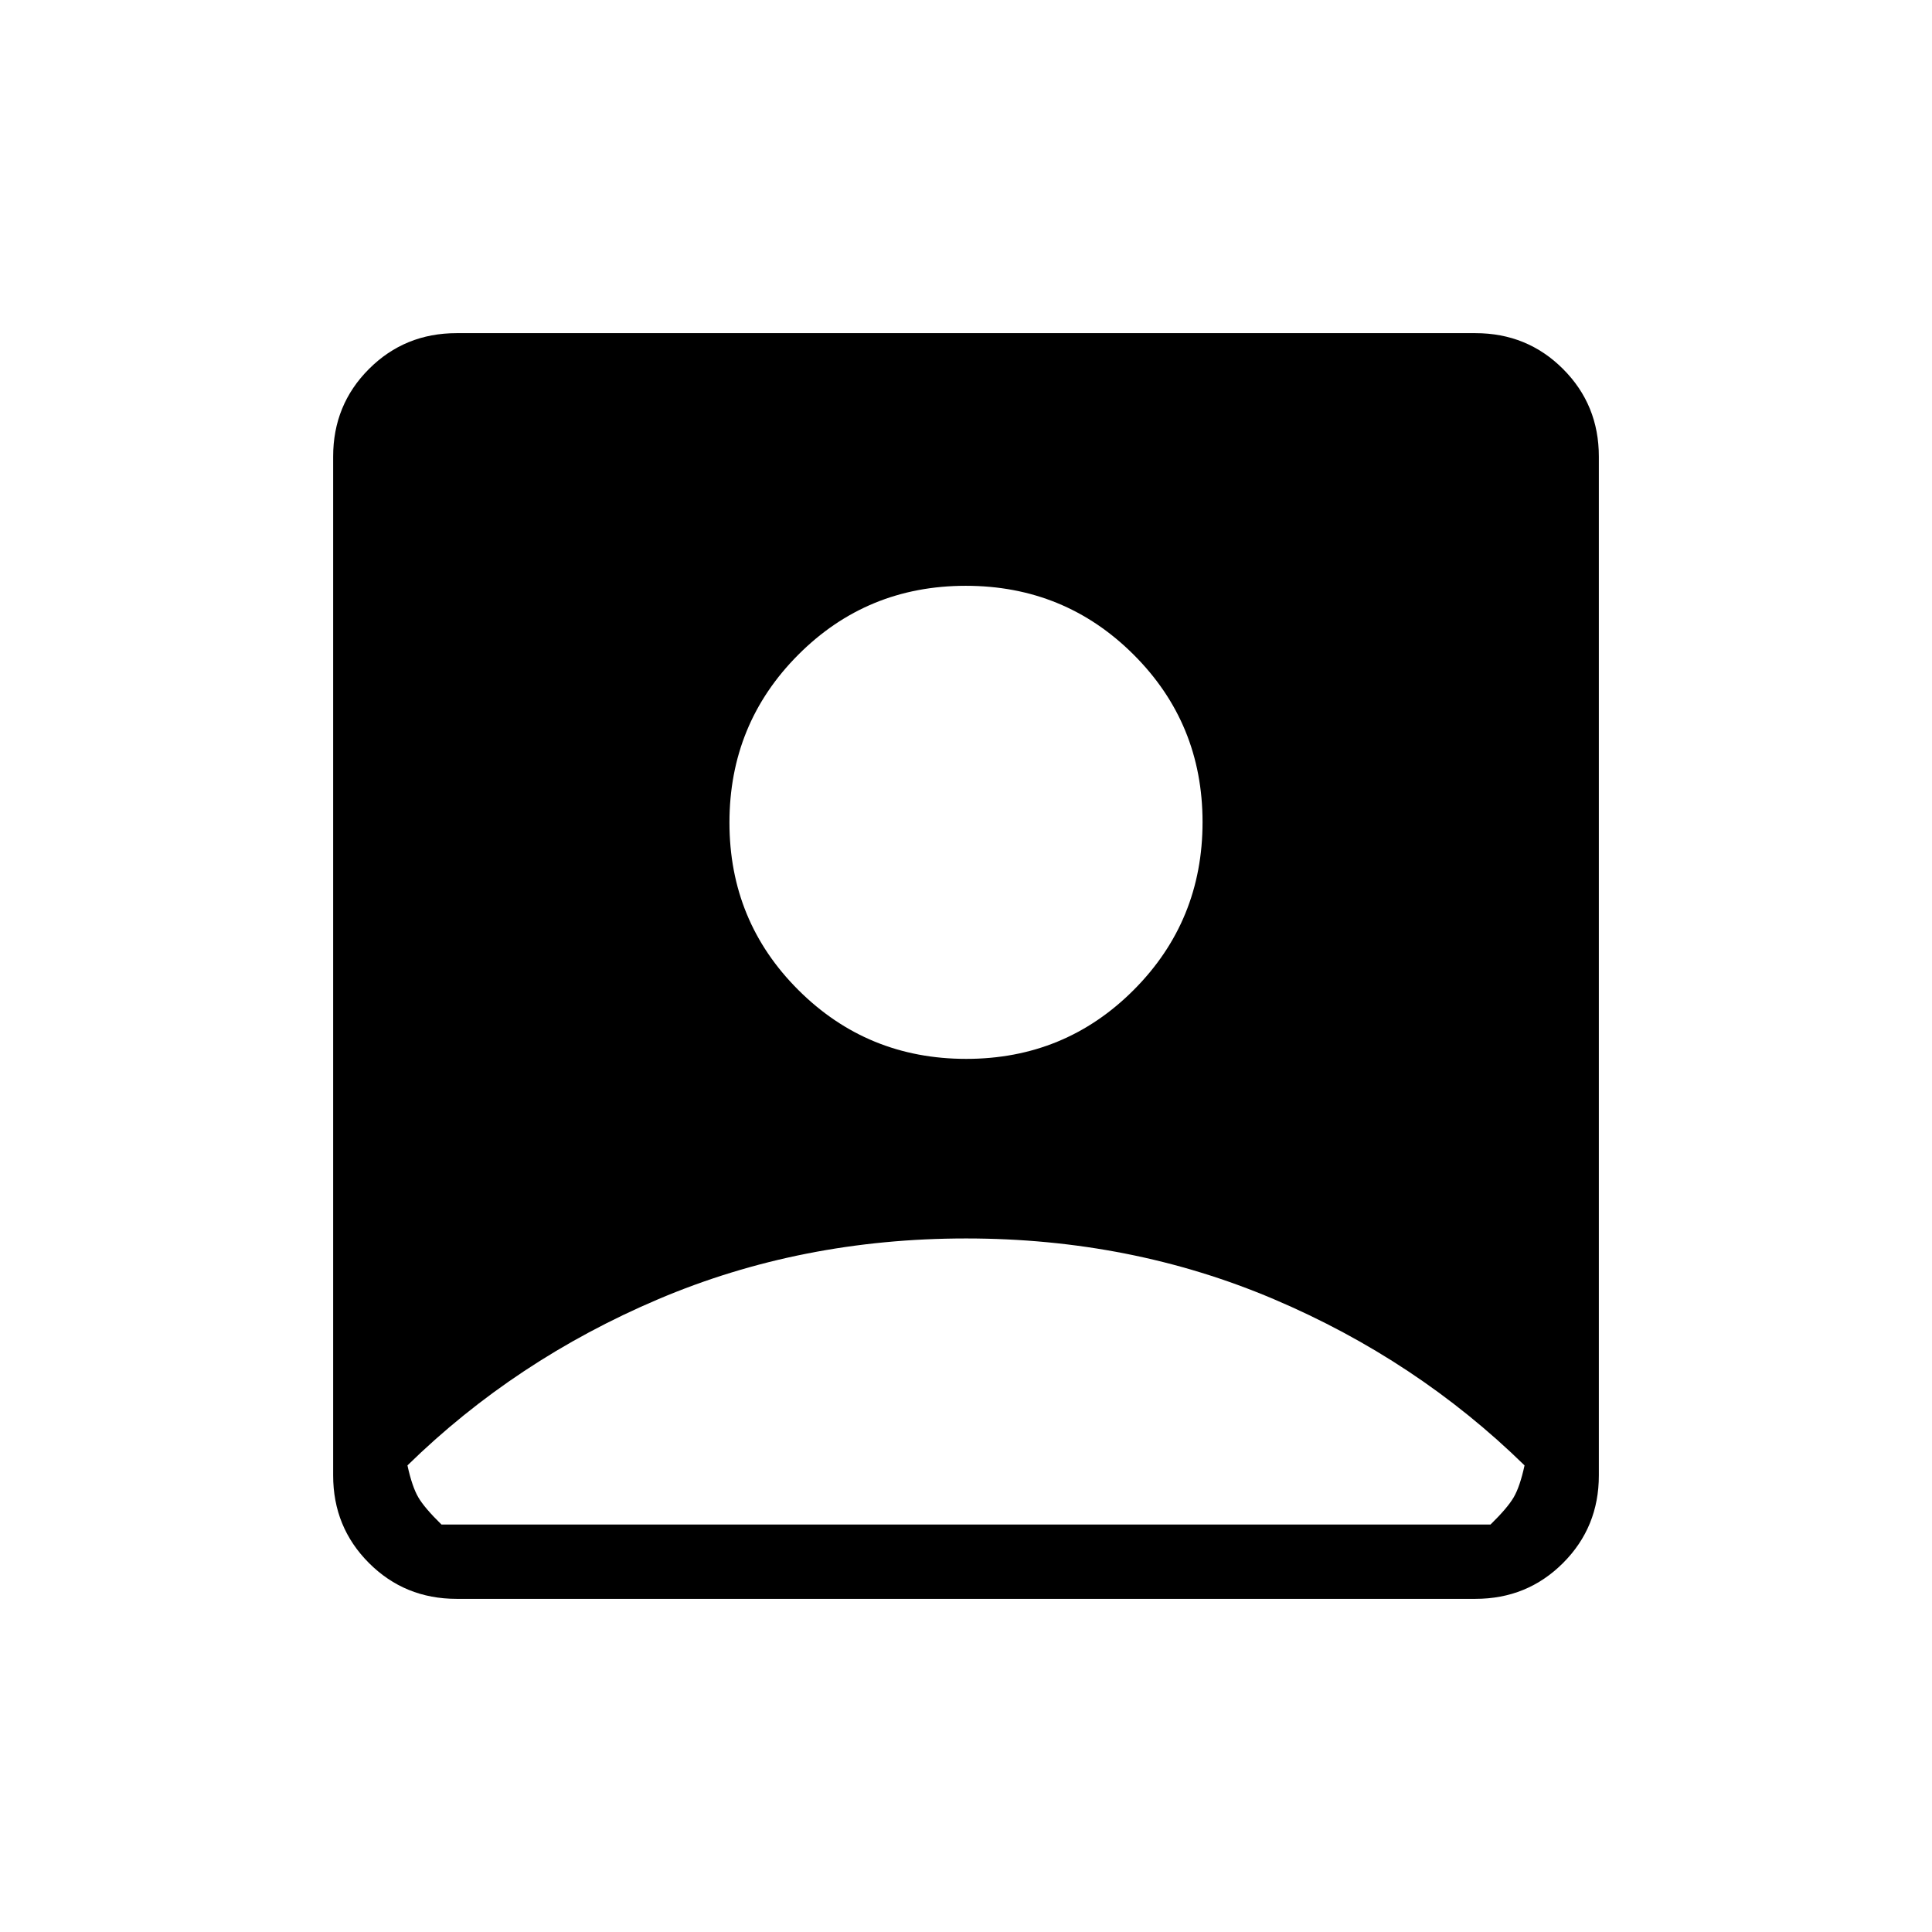 <svg xmlns="http://www.w3.org/2000/svg" height="24" viewBox="0 -960 960 960" width="24"><path d="M480.11-433.85q49.08 0 83.26-34.28 34.17-34.28 34.17-83.37 0-49.08-34.29-83.25-34.28-34.17-83.36-34.17t-83.26 34.28q-34.17 34.29-34.17 83.37 0 49.08 34.29 83.25 34.28 34.17 83.36 34.17ZM226.89-165.54q-25.75 0-43.55-17.8-17.8-17.8-17.8-43.55v-506.22q0-25.75 17.8-43.55 17.8-17.8 43.55-17.8h506.22q25.75 0 43.55 17.8 17.8 17.8 17.8 43.55v506.22q0 25.75-17.8 43.55-17.8 17.8-43.55 17.8H226.89Zm-7.51-36.92h521.24q8.46-8.27 11.53-13.54 3.08-5.27 5.39-15.85-53.6-52.42-124.57-82.59-70.98-30.18-152.91-30.18-81.94 0-152.96 30.18-71.01 30.17-124.64 82.59 2.31 10.58 5.39 15.85 3.07 5.27 11.53 13.54Z"/></svg>